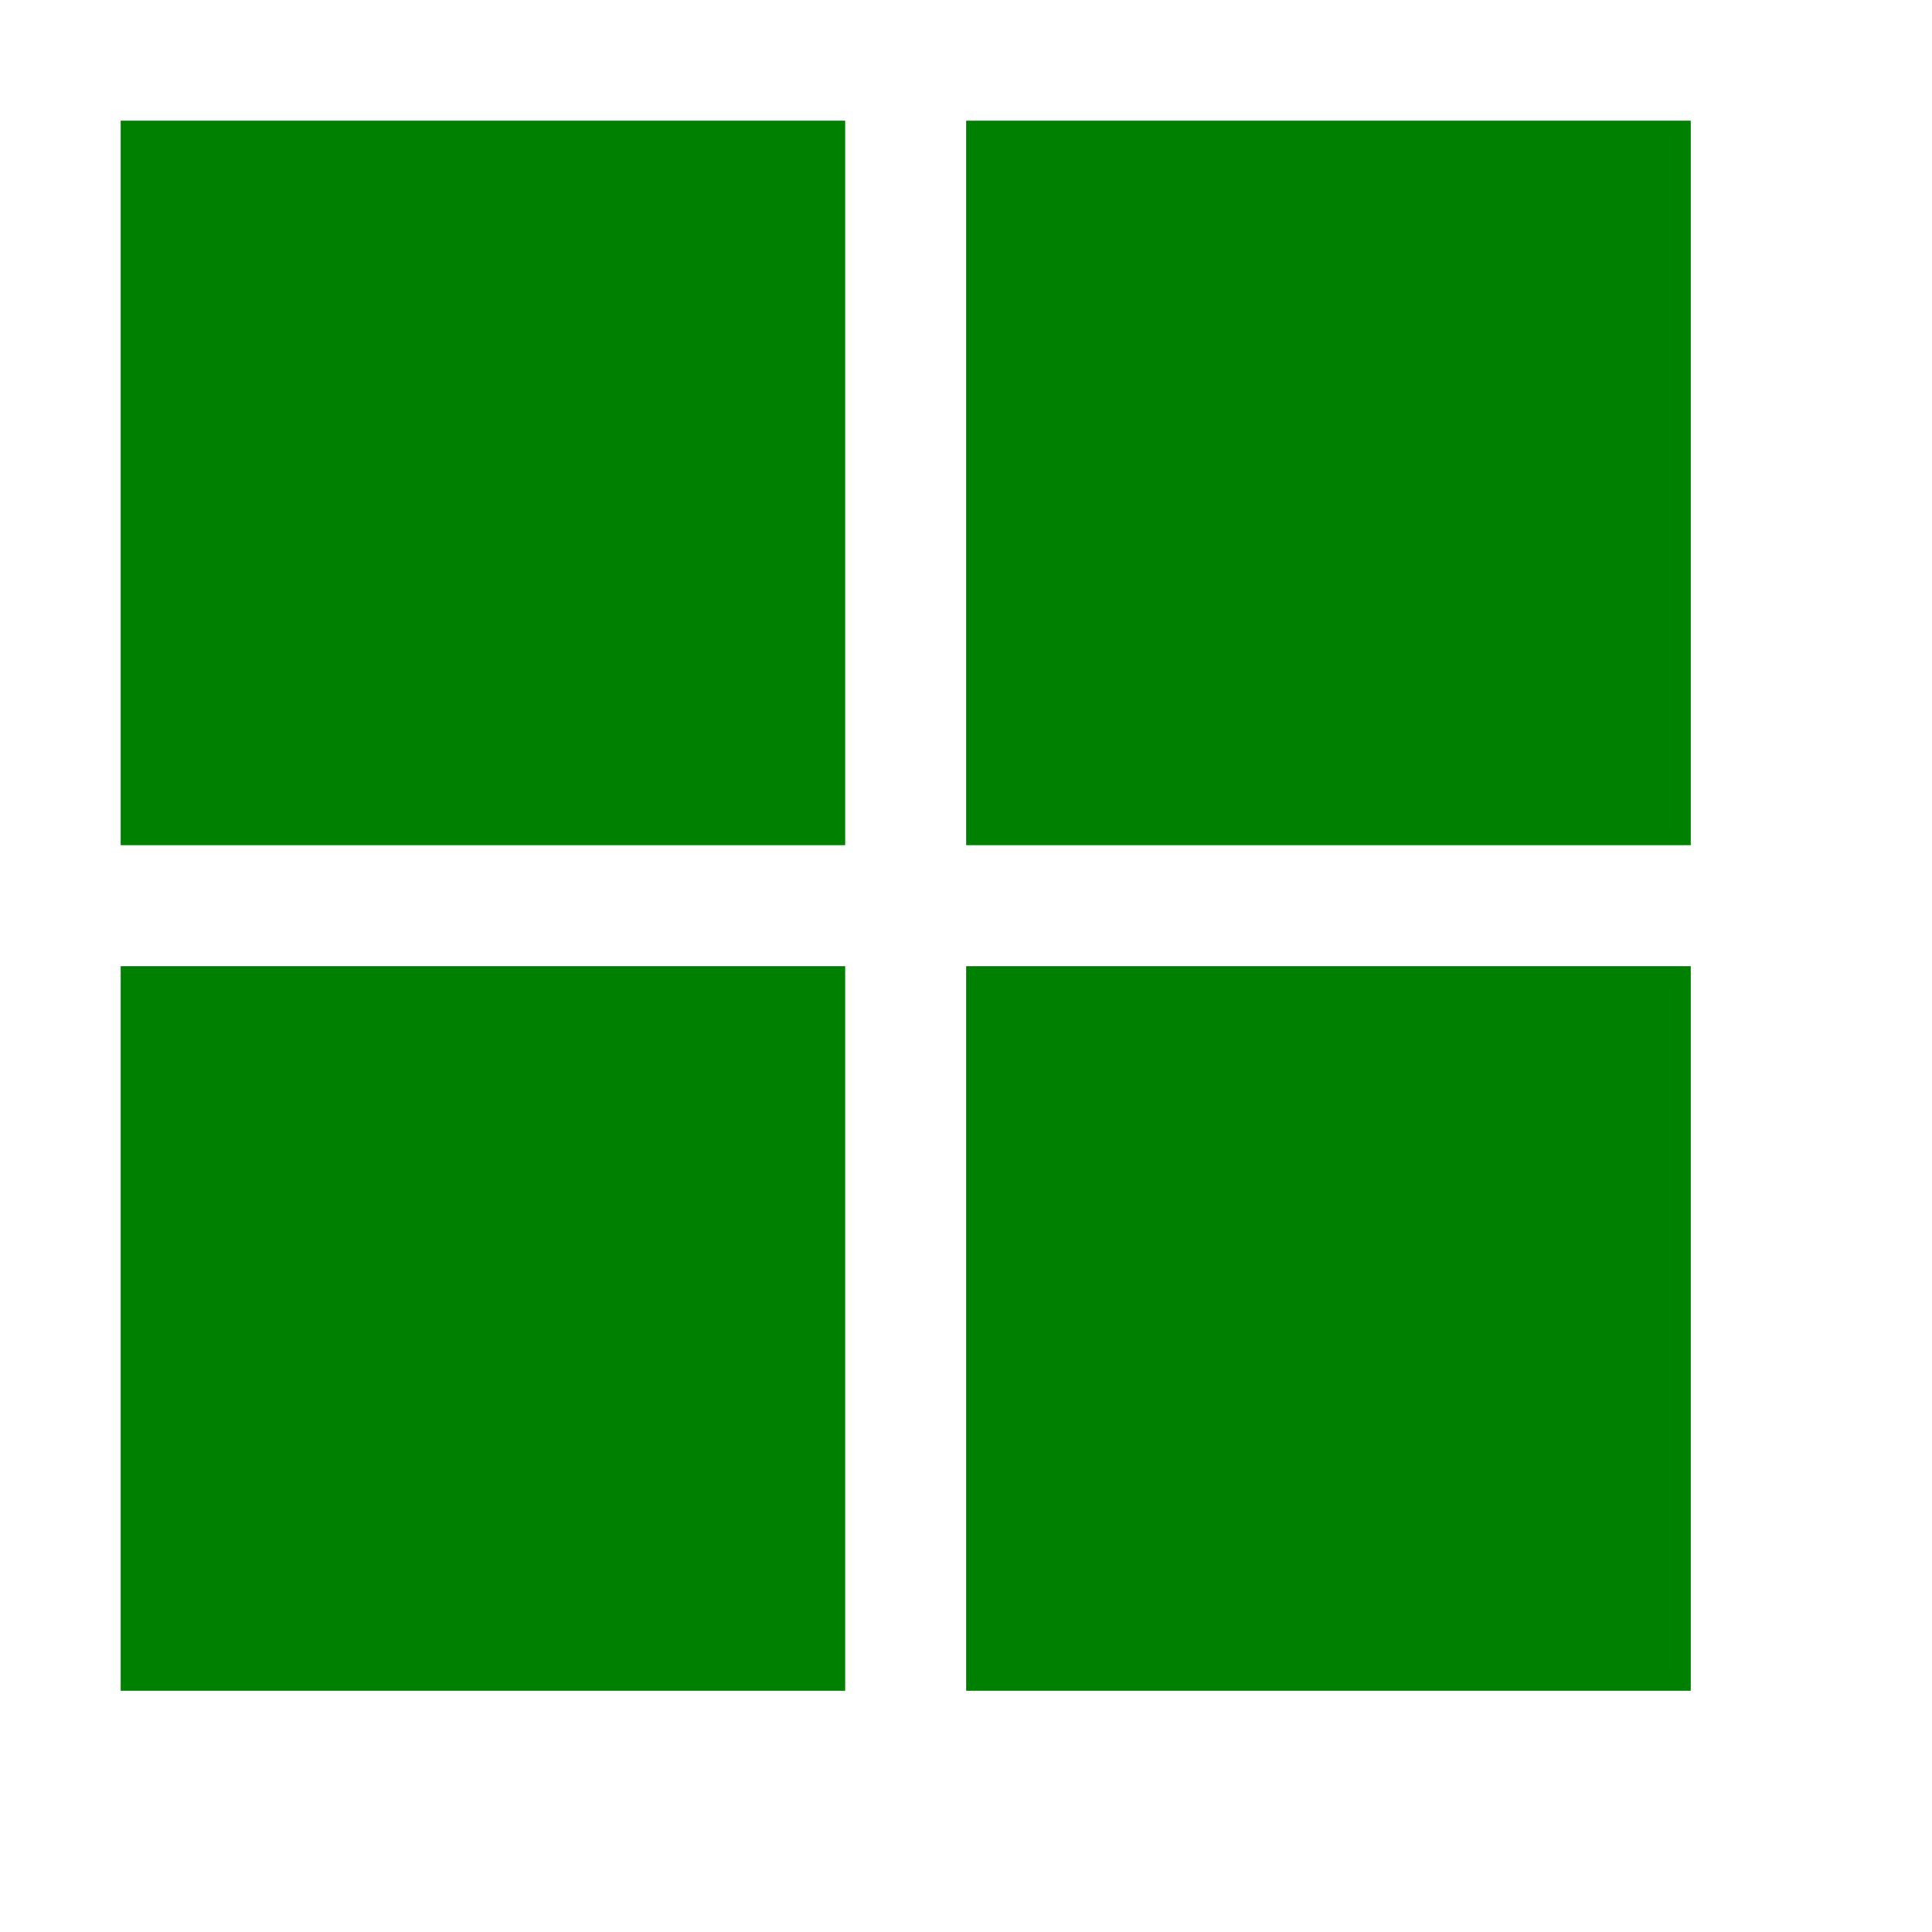 <?xml version="1.0" encoding="UTF-8" standalone="no"?>
<svg
   xmlns:dc="http://purl.org/dc/elements/1.1/"
   xmlns:cc="http://creativecommons.org/ns#"
   xmlns:rdf="http://www.w3.org/1999/02/22-rdf-syntax-ns#"
   xmlns:svg="http://www.w3.org/2000/svg"
   xmlns="http://www.w3.org/2000/svg"
   xmlns:sodipodi="http://sodipodi.sourceforge.net/DTD/sodipodi-0.dtd"
   xmlns:inkscape="http://www.inkscape.org/namespaces/inkscape"
   height="16"
   width="16"
   fill="#000000"
   version="1.1"
   x="0px"
   y="0px"
   viewBox="0 0 5.333 5.333"
   id="svg6"
   sodipodi:docname="collection-color.svg"
   inkscape:version="1.0.2 (1.0.2+r75+1)">
  <defs
     id="defs10" />
  <sodipodi:namedview
     pagecolor="#ffffff"
     bordercolor="#666666"
     borderopacity="1"
     objecttolerance="10"
     gridtolerance="10"
     guidetolerance="10"
     inkscape:pageopacity="0"
     inkscape:pageshadow="2"
     inkscape:window-width="1920"
     inkscape:window-height="1023"
     id="namedview8"
     showgrid="false"
     inkscape:zoom="45.013332"
     inkscape:cx="13.819255"
     inkscape:cy="8.1783898"
     inkscape:window-x="0"
     inkscape:window-y="0"
     inkscape:window-maximized="1"
     inkscape:current-layer="svg6"
     inkscape:document-rotation="0" />
  <rect
     style="fill:#008000;fill-opacity:1;stroke:none;stroke-width:0;stroke-miterlimit:4;stroke-dasharray:none;stroke-opacity:1"
     id="rect837"
     width="2"
     height="2"
     x="0.333"
     y="0.333"
     ry="0" />
  <rect
     style="fill:#008000;fill-opacity:1;stroke:none;stroke-width:0;stroke-miterlimit:4;stroke-dasharray:none;stroke-opacity:1"
     id="rect951"
     width="2"
     height="2"
     x="2.667"
     y="0.333"
     ry="0" />
  <rect
     style="fill:#008000;fill-opacity:1;stroke:none;stroke-width:0;stroke-miterlimit:4;stroke-dasharray:none;stroke-opacity:1"
     id="rect953"
     width="2"
     height="2"
     x="0.333"
     y="2.667"
     ry="0" />
  <rect
     style="fill:#008000;fill-opacity:1;stroke:none;stroke-width:0;stroke-miterlimit:4;stroke-dasharray:none;stroke-opacity:1"
     id="rect955"
     width="2"
     height="2"
     x="2.667"
     y="2.667"
     ry="0" />
</svg>
